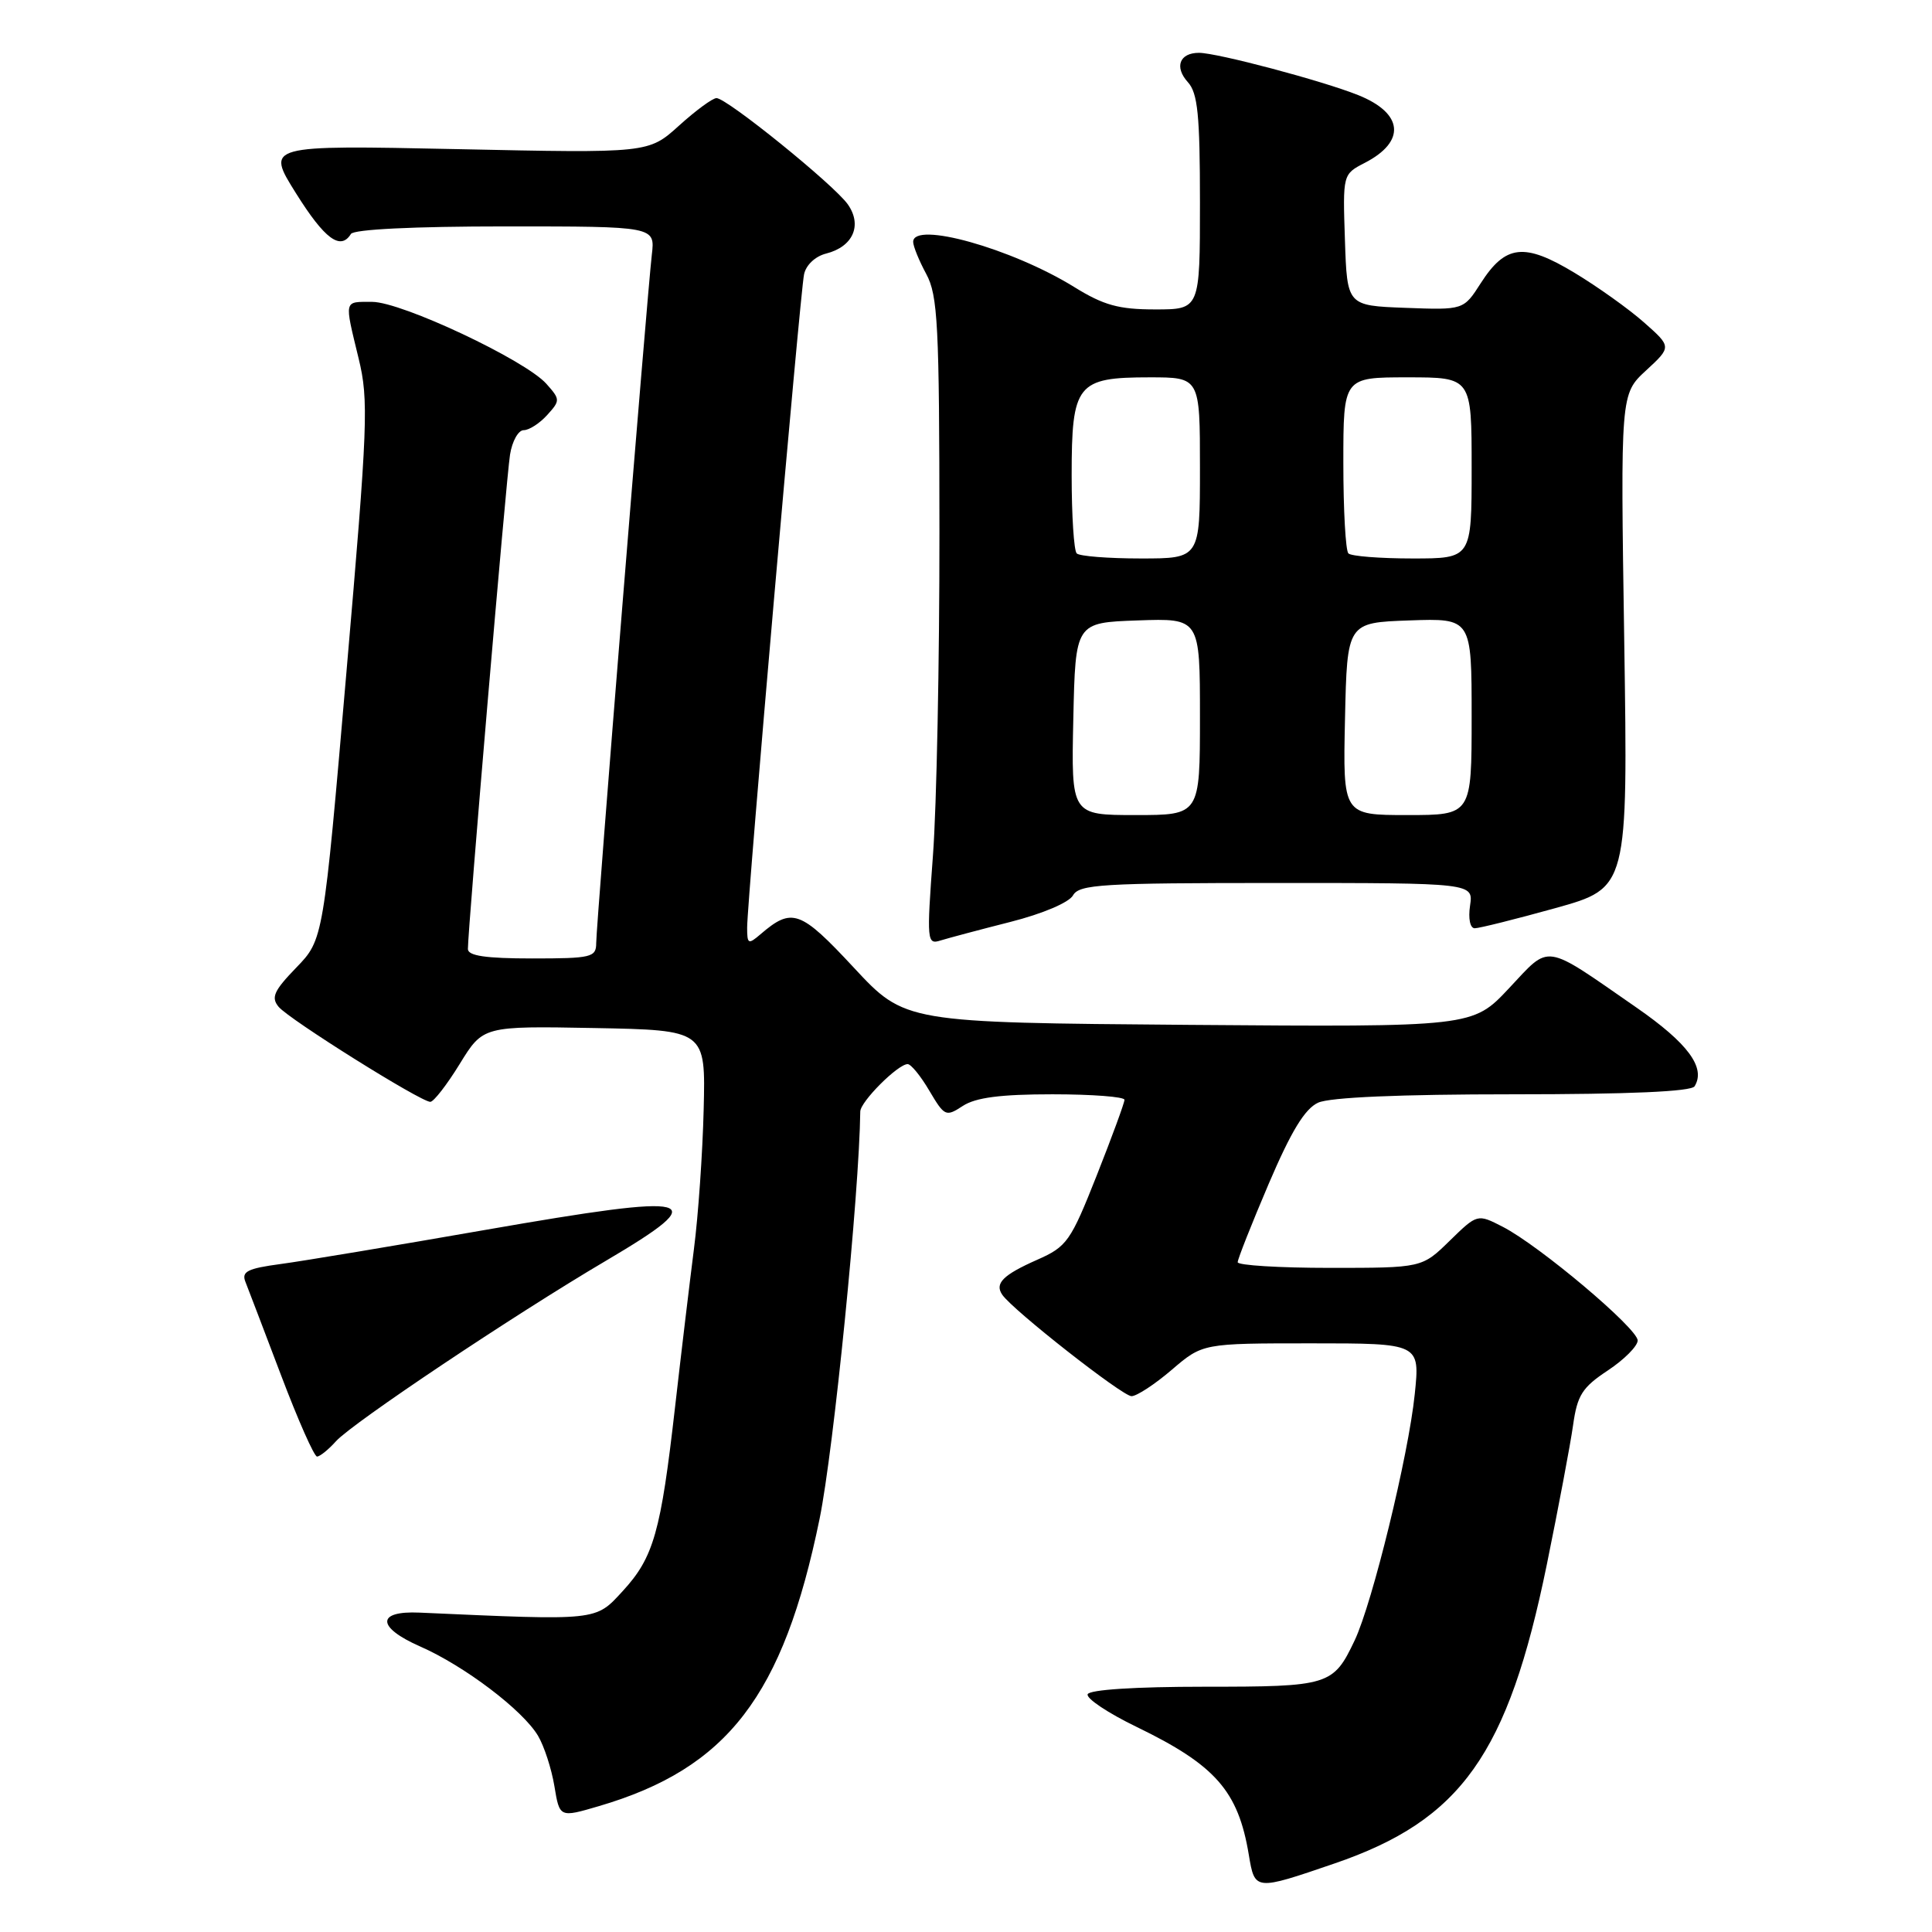 <?xml version="1.0" encoding="UTF-8" standalone="no"?>
<!DOCTYPE svg PUBLIC "-//W3C//DTD SVG 1.1//EN" "http://www.w3.org/Graphics/SVG/1.1/DTD/svg11.dtd" >
<svg xmlns="http://www.w3.org/2000/svg" xmlns:xlink="http://www.w3.org/1999/xlink" version="1.1" viewBox="0 0 256 256">
 <g >
 <path fill="currentColor"
d=" M 176.83 246.92 C 193.62 241.17 199.81 232.46 204.96 207.32 C 206.51 199.72 208.08 191.41 208.44 188.85 C 209.00 184.86 209.65 183.84 213.05 181.59 C 215.22 180.15 217.00 178.36 217.00 177.62 C 217.00 176.03 203.99 165.06 199.13 162.56 C 195.76 160.83 195.76 160.83 192.09 164.41 C 188.42 168.00 188.42 168.00 176.21 168.00 C 169.49 168.00 164.00 167.66 164.00 167.25 C 164.00 166.84 165.85 162.16 168.11 156.86 C 171.09 149.89 172.90 146.91 174.66 146.11 C 176.22 145.40 185.49 145.00 200.49 145.00 C 215.84 145.00 224.11 144.64 224.54 143.94 C 226.06 141.48 223.66 138.23 216.83 133.50 C 204.38 124.87 205.50 125.04 199.95 130.95 C 195.13 136.09 195.13 136.09 157.52 135.80 C 119.91 135.50 119.91 135.50 113.13 128.21 C 106.04 120.59 104.95 120.20 100.75 123.81 C 99.15 125.18 99.00 125.10 99.00 122.91 C 99.00 119.38 106.01 38.88 106.54 36.36 C 106.79 35.12 108.03 33.96 109.46 33.60 C 113.03 32.70 114.29 29.85 112.34 27.08 C 110.53 24.50 96.32 13.00 94.94 13.00 C 94.42 13.00 92.19 14.64 89.97 16.65 C 85.93 20.30 85.93 20.30 60.57 19.76 C 35.22 19.23 35.22 19.23 39.22 25.61 C 43.02 31.68 45.12 33.23 46.50 31.00 C 46.88 30.39 54.81 30.00 66.96 30.00 C 86.81 30.00 86.81 30.00 86.37 33.75 C 85.74 39.16 79.00 122.54 79.00 124.96 C 79.00 126.85 78.38 127.00 70.50 127.00 C 64.37 127.00 62.00 126.65 62.00 125.75 C 61.99 123.18 67.08 63.37 67.58 60.25 C 67.86 58.46 68.68 57.00 69.39 57.00 C 70.11 57.00 71.50 56.10 72.50 55.00 C 74.25 53.07 74.24 52.93 72.40 50.86 C 69.60 47.71 53.21 40.00 49.32 40.00 C 45.52 40.00 45.61 39.61 47.52 47.50 C 48.87 53.04 48.74 56.24 45.91 89.00 C 42.85 124.50 42.85 124.50 39.26 128.21 C 36.29 131.28 35.89 132.17 36.92 133.41 C 38.31 135.08 55.74 146.00 57.02 146.00 C 57.46 146.00 59.22 143.74 60.92 140.97 C 64.01 135.95 64.01 135.95 78.76 136.22 C 93.50 136.50 93.50 136.50 93.24 147.00 C 93.10 152.78 92.52 161.10 91.95 165.50 C 91.39 169.90 90.26 179.32 89.45 186.43 C 87.56 203.03 86.62 206.36 82.51 210.83 C 78.86 214.80 79.37 214.74 55.59 213.68 C 49.85 213.42 49.89 215.62 55.66 218.16 C 61.54 220.74 69.27 226.60 71.29 230.00 C 72.11 231.38 73.08 234.38 73.46 236.67 C 74.15 240.85 74.15 240.85 79.33 239.33 C 96.41 234.32 103.78 224.72 108.60 201.25 C 110.46 192.17 113.86 158.15 113.99 147.29 C 114.00 145.98 118.98 141.00 120.27 141.00 C 120.71 141.00 122.01 142.59 123.15 144.54 C 125.16 147.93 125.33 148.01 127.58 146.54 C 129.28 145.43 132.57 145.00 139.46 145.00 C 144.71 145.00 149.00 145.33 149.00 145.73 C 149.00 146.13 147.34 150.65 145.32 155.76 C 141.86 164.50 141.38 165.18 137.45 166.92 C 132.88 168.94 131.76 170.07 132.82 171.58 C 134.25 173.64 148.73 185.00 149.93 185.00 C 150.62 185.00 153.02 183.43 155.27 181.50 C 159.36 178.00 159.36 178.00 173.76 178.00 C 188.16 178.00 188.16 178.00 187.46 184.75 C 186.63 192.85 181.85 212.40 179.50 217.36 C 176.66 223.34 176.13 223.50 159.58 223.50 C 150.45 223.50 144.35 223.89 144.12 224.50 C 143.91 225.05 146.83 227.00 150.62 228.83 C 161.06 233.89 164.07 237.32 165.47 245.75 C 166.27 250.55 166.26 250.54 176.83 246.92 Z  M 44.52 190.97 C 46.73 188.53 68.07 174.26 80.25 167.08 C 94.70 158.56 92.64 158.03 64.36 162.96 C 52.34 165.06 40.11 167.10 37.18 167.49 C 32.79 168.08 31.98 168.49 32.52 169.85 C 32.88 170.76 35.01 176.34 37.25 182.25 C 39.49 188.16 41.63 193.00 42.01 193.00 C 42.38 193.00 43.52 192.09 44.52 190.97 Z  M 133.88 122.16 C 138.14 121.08 141.65 119.59 142.18 118.64 C 143.00 117.18 146.02 117.00 169.16 117.00 C 195.23 117.00 195.23 117.00 194.79 120.00 C 194.53 121.73 194.80 123.00 195.41 123.00 C 196.00 123.00 200.81 121.80 206.10 120.33 C 215.71 117.65 215.71 117.65 215.22 84.94 C 214.72 52.22 214.72 52.22 218.11 49.09 C 221.50 45.96 221.50 45.96 217.85 42.73 C 215.84 40.95 211.69 37.99 208.62 36.14 C 201.97 32.13 199.49 32.41 196.21 37.52 C 193.93 41.08 193.93 41.08 186.21 40.79 C 178.50 40.50 178.50 40.50 178.21 31.80 C 177.92 23.09 177.92 23.09 180.84 21.58 C 186.33 18.75 185.96 15.00 179.96 12.60 C 175.22 10.70 161.28 7.00 158.87 7.00 C 156.29 7.00 155.58 8.88 157.40 10.89 C 158.71 12.33 159.00 15.25 159.00 26.83 C 159.00 41.00 159.00 41.00 153.07 41.00 C 148.23 41.00 146.24 40.45 142.32 38.02 C 134.07 32.92 121.00 29.26 121.00 32.05 C 121.00 32.63 121.78 34.54 122.73 36.30 C 124.27 39.14 124.47 43.02 124.48 70.50 C 124.49 87.55 124.11 106.84 123.62 113.36 C 122.78 124.71 122.83 125.19 124.62 124.62 C 125.66 124.30 129.82 123.19 133.88 122.16 Z  M 142.22 95.25 C 142.50 82.50 142.50 82.50 150.75 82.21 C 159.00 81.92 159.00 81.92 159.00 94.96 C 159.00 108.00 159.00 108.00 150.47 108.00 C 141.94 108.00 141.94 108.00 142.22 95.25 Z  M 178.22 95.25 C 178.50 82.50 178.50 82.50 186.75 82.21 C 195.00 81.92 195.00 81.92 195.00 94.96 C 195.00 108.00 195.00 108.00 186.47 108.00 C 177.94 108.00 177.94 108.00 178.22 95.25 Z  M 142.67 73.33 C 142.30 72.97 142.00 68.31 142.00 62.99 C 142.00 50.87 142.69 50.00 152.33 50.00 C 159.00 50.00 159.00 50.00 159.00 62.00 C 159.00 74.00 159.00 74.00 151.17 74.00 C 146.86 74.00 143.03 73.70 142.67 73.33 Z  M 178.67 73.33 C 178.30 72.97 178.00 67.57 178.00 61.33 C 178.00 50.00 178.00 50.00 186.50 50.00 C 195.00 50.00 195.00 50.00 195.00 62.00 C 195.00 74.00 195.00 74.00 187.17 74.00 C 182.86 74.00 179.03 73.70 178.67 73.33 Z "/>
</g>
</svg>